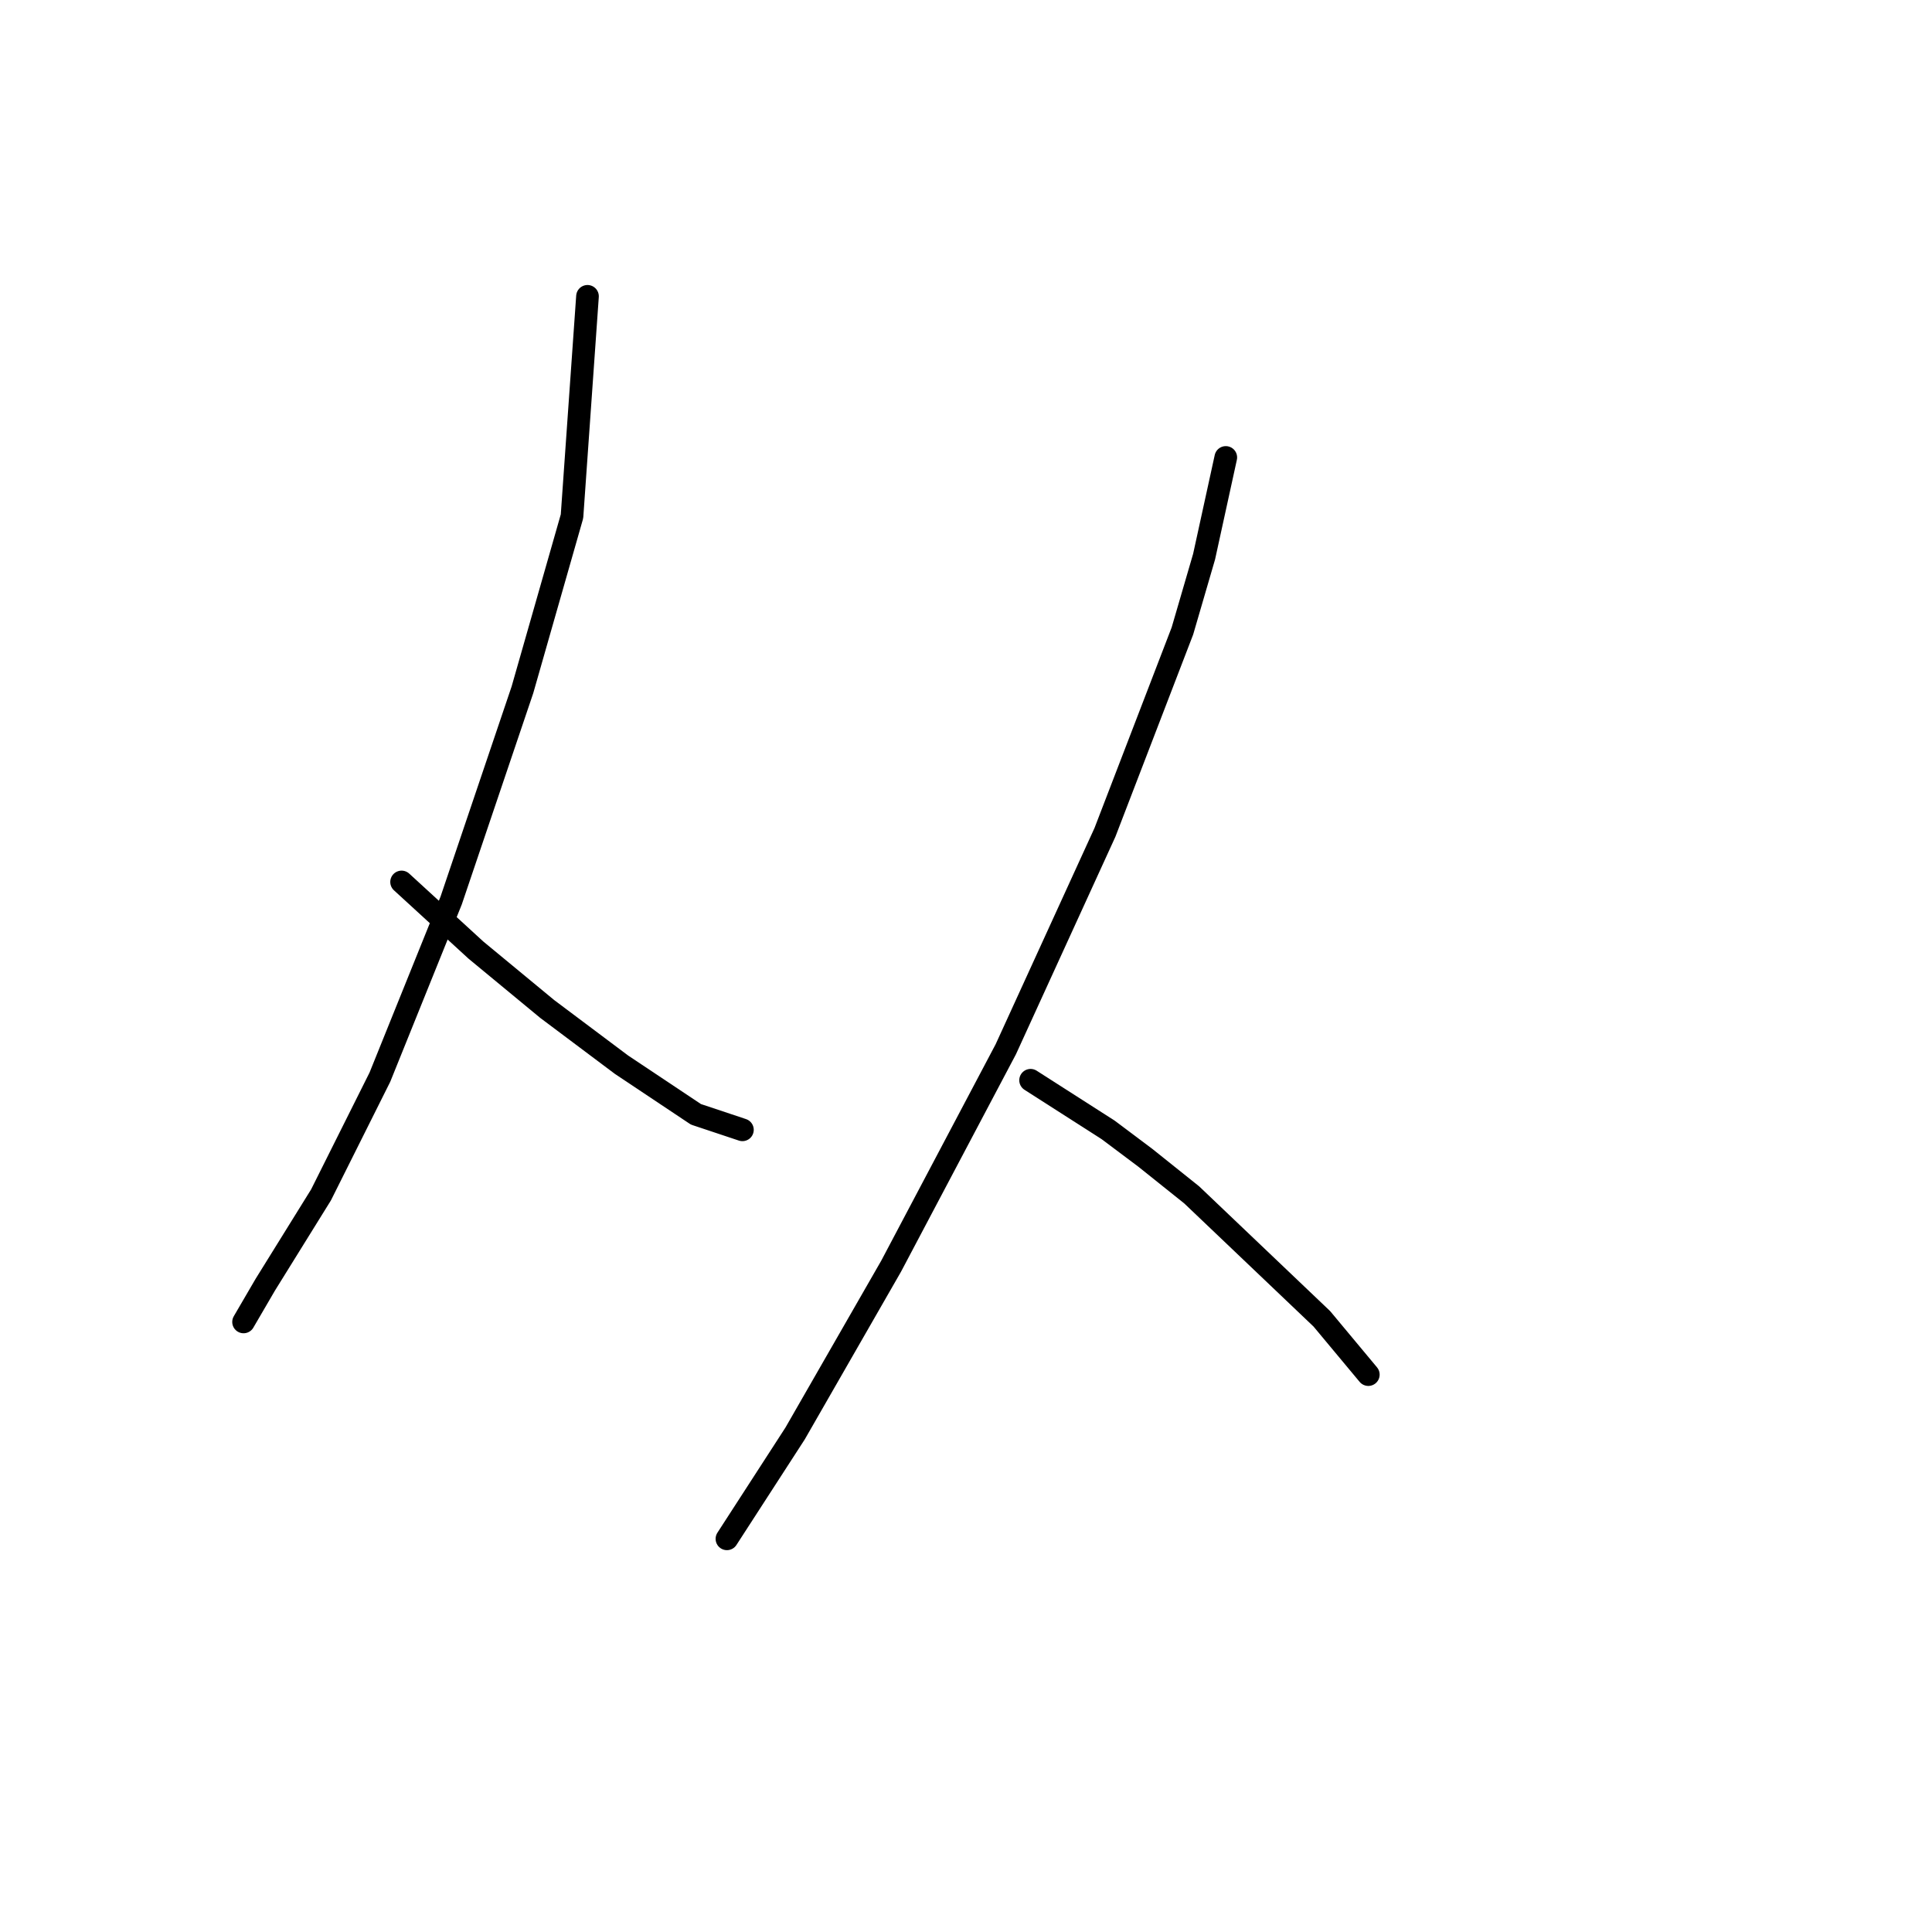 <?xml version="1.0" standalone="no"?>
    <svg width="256" height="256" xmlns="http://www.w3.org/2000/svg" version="1.1">
    <polyline stroke="black" stroke-width="3" stroke-linecap="round" fill="transparent" stroke-linejoin="round" points="77.846 39.265 75.793 68.415 69.224 91.407 59.781 119.326 50.338 142.729 42.537 158.33 35.147 170.237 32.273 175.164 32.273 175.164 " />
        <polyline stroke="black" stroke-width="3" stroke-linecap="round" fill="transparent" stroke-linejoin="round" points="53.212 116.863 63.066 125.895 72.509 133.696 82.363 141.086 92.216 147.655 98.375 149.708 98.375 149.708 " />
        <polyline stroke="black" stroke-width="3" stroke-linecap="round" fill="transparent" stroke-linejoin="round" points="162.424 60.614 159.55 73.753 156.676 83.606 146.412 110.294 133.273 139.033 118.082 167.773 105.355 189.944 96.322 203.904 96.322 203.904 " />
        <polyline stroke="black" stroke-width="3" stroke-linecap="round" fill="transparent" stroke-linejoin="round" points="136.558 143.139 146.822 149.708 151.749 153.403 157.908 158.33 175.152 174.753 181.31 182.143 181.31 182.143 " />
        </svg>